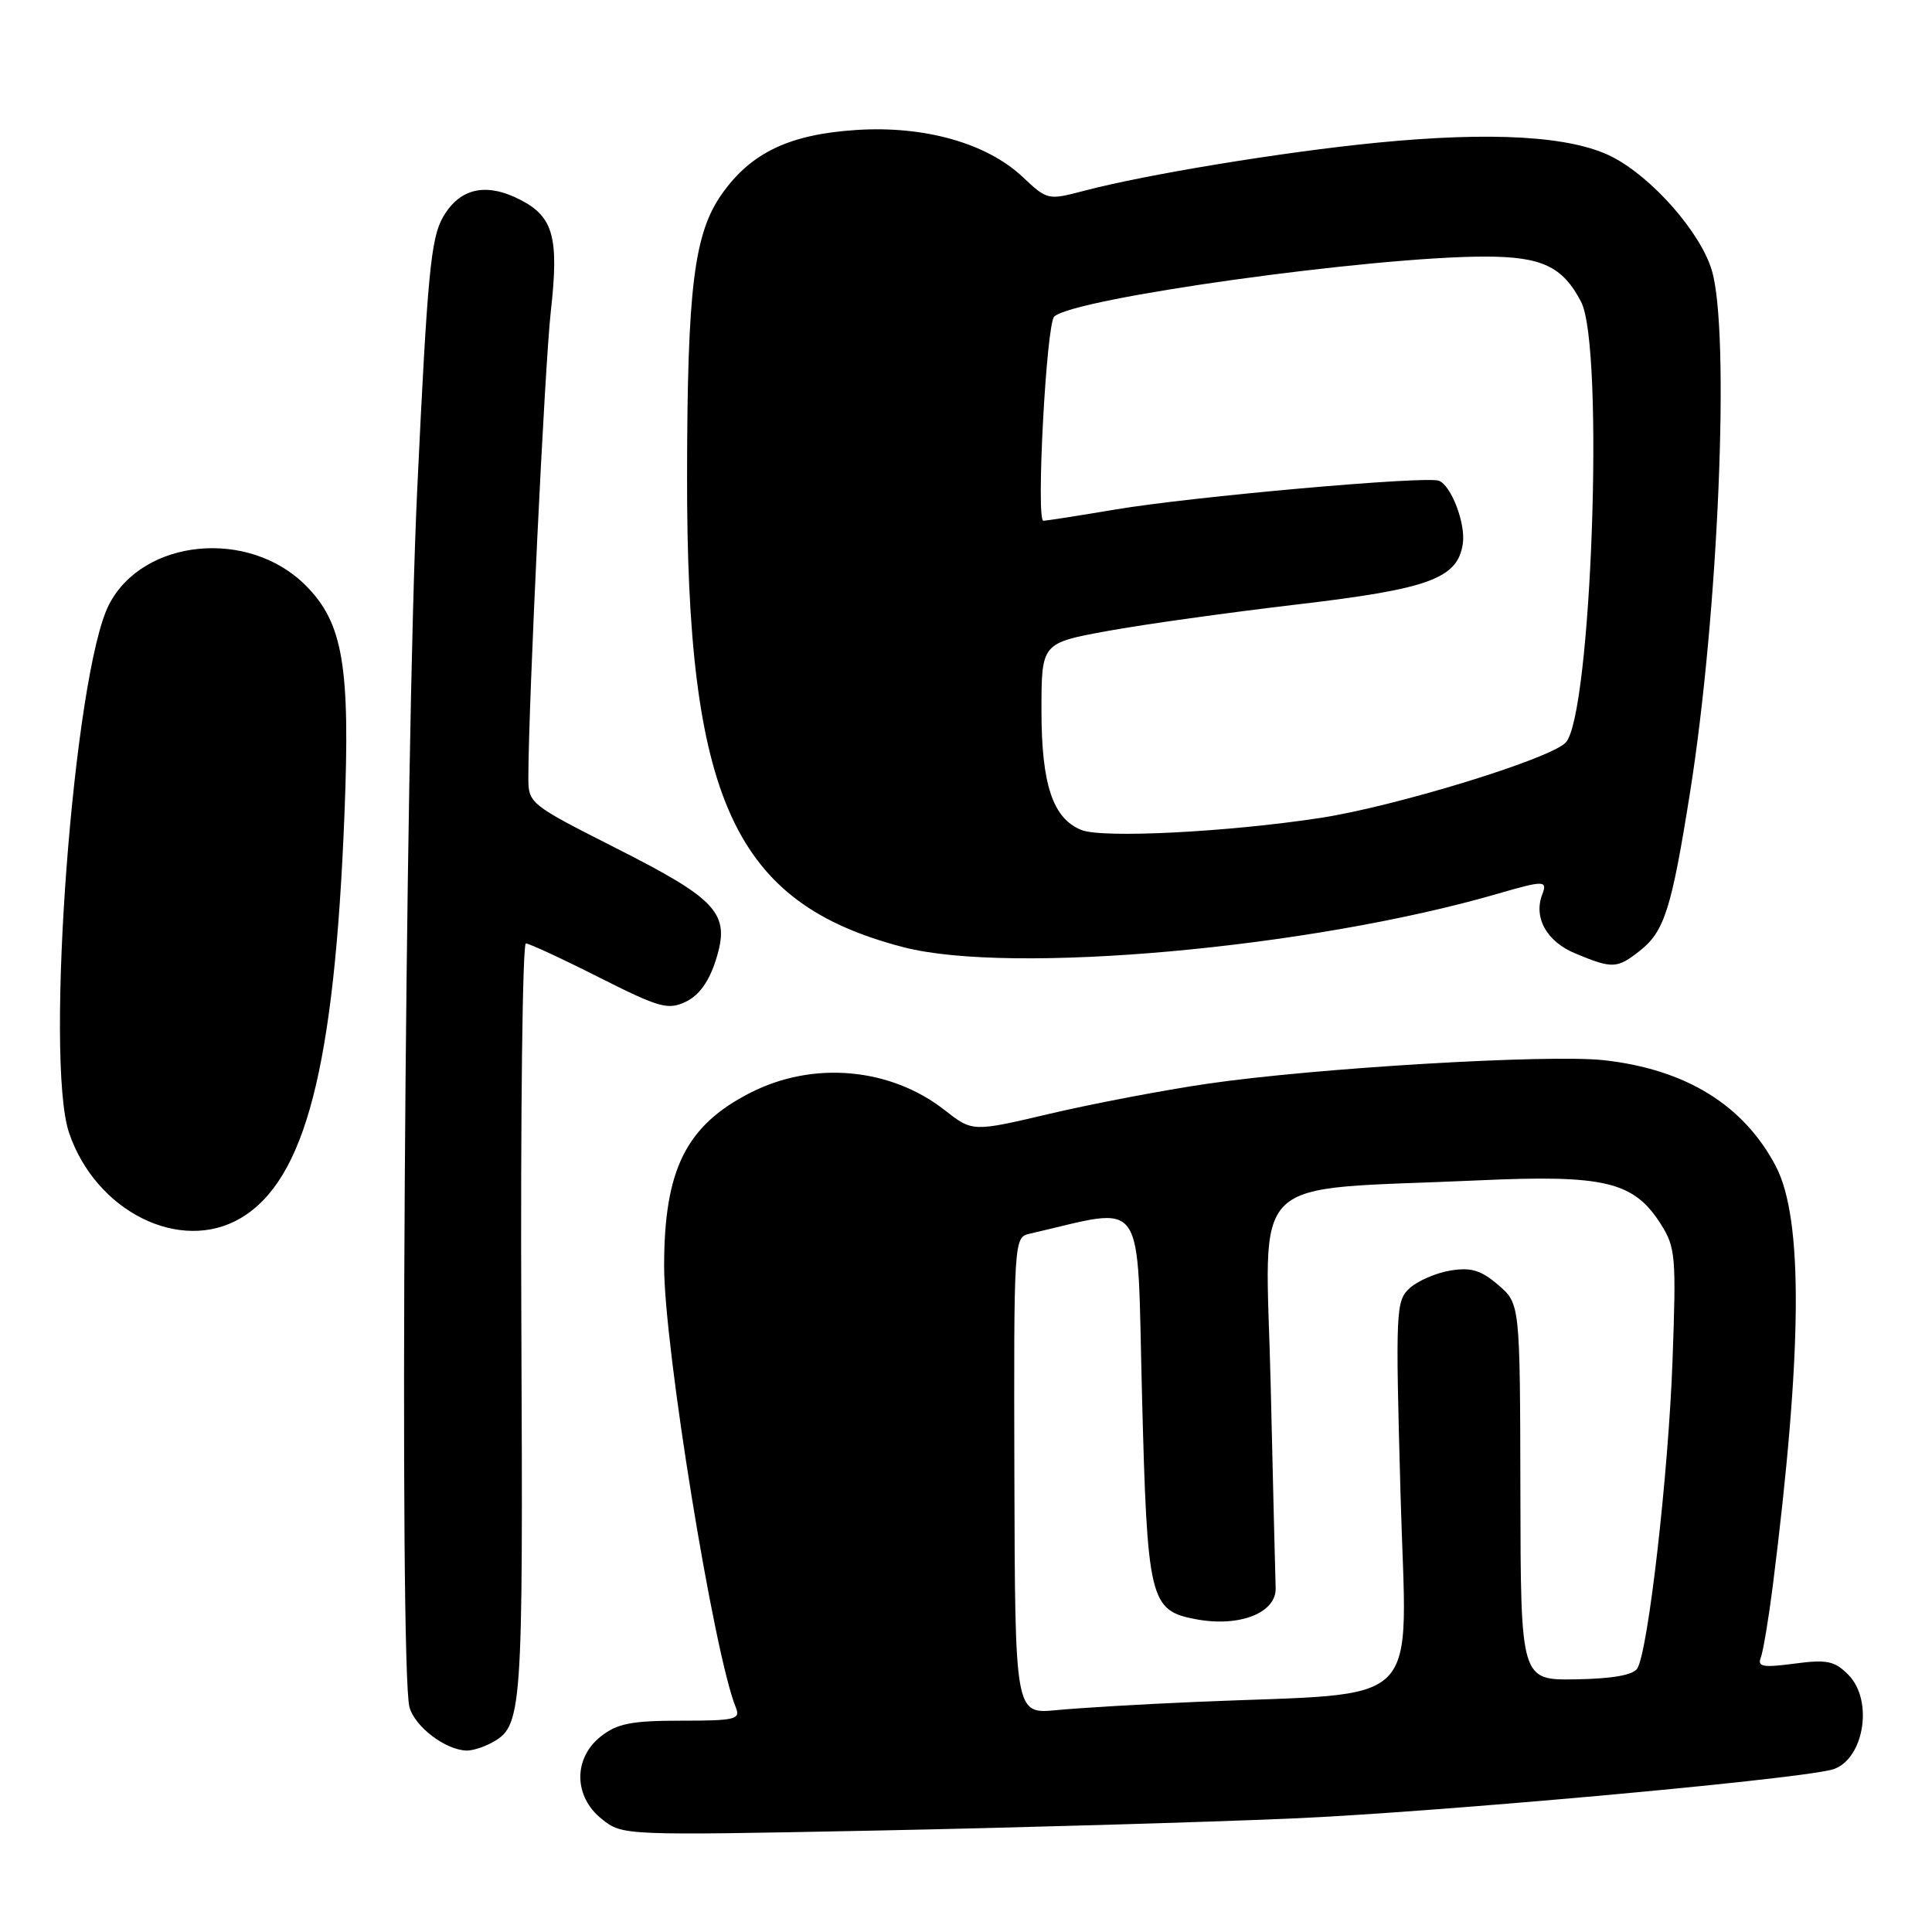 <?xml version="1.0" encoding="UTF-8" standalone="no"?>
<!DOCTYPE svg PUBLIC "-//W3C//DTD SVG 1.1//EN" "http://www.w3.org/Graphics/SVG/1.1/DTD/svg11.dtd" >
<svg xmlns="http://www.w3.org/2000/svg" xmlns:xlink="http://www.w3.org/1999/xlink" version="1.1" viewBox="0 0 256 256">
 <g >
 <path fill="currentColor"
d=" M 171.19 240.96 C 189.85 240.15 236.31 235.97 242.58 234.53 C 246.91 233.53 248.39 225.39 244.89 221.89 C 243.07 220.07 242.06 219.87 237.76 220.44 C 233.56 220.99 232.84 220.86 233.32 219.62 C 233.63 218.80 234.33 214.61 234.88 210.32 C 238.84 178.97 238.97 161.51 235.29 154.50 C 231.02 146.40 223.35 141.68 212.50 140.48 C 205.16 139.68 174.30 141.51 160.00 143.60 C 154.22 144.44 144.86 146.23 139.18 147.56 C 128.87 149.99 128.87 149.99 125.18 147.10 C 117.96 141.45 107.72 140.54 99.38 144.82 C 90.89 149.17 88.00 154.99 88.00 167.78 C 88.00 178.54 94.59 219.13 97.50 226.25 C 98.14 227.83 97.44 228.00 90.24 228.00 C 83.69 228.00 81.80 228.37 79.63 230.07 C 75.94 232.98 75.99 238.05 79.75 241.04 C 82.49 243.22 82.58 243.22 116.00 242.56 C 134.43 242.19 159.26 241.47 171.19 240.96 Z  M 65.04 230.98 C 69.23 228.74 69.31 227.72 69.08 175.29 C 68.96 147.63 69.24 125.01 69.68 125.01 C 70.13 125.02 74.50 127.04 79.38 129.51 C 87.40 133.55 88.52 133.86 90.88 132.73 C 92.63 131.90 93.95 130.06 94.85 127.22 C 96.81 121.05 95.20 119.25 81.54 112.34 C 70.14 106.56 70.01 106.46 70.01 103.00 C 70.03 93.08 72.18 48.40 72.99 41.21 C 74.08 31.48 73.33 28.74 68.98 26.49 C 64.43 24.14 60.95 24.90 58.72 28.73 C 57.09 31.53 56.64 36.27 55.29 64.73 C 53.64 99.56 52.87 221.24 54.26 226.22 C 54.99 228.82 59.01 231.87 61.82 231.96 C 62.54 231.98 63.99 231.54 65.04 230.98 Z  M 31.89 161.41 C 40.47 156.34 44.32 141.38 45.64 107.96 C 46.43 88.22 45.46 82.53 40.49 77.56 C 32.94 70.01 18.96 71.37 14.45 80.10 C 9.77 89.15 5.89 140.47 9.15 150.10 C 12.70 160.55 23.90 166.12 31.89 161.41 Z  M 217.29 125.98 C 220.54 123.43 221.49 120.43 223.94 105.00 C 227.71 81.30 229.27 43.95 226.82 35.81 C 225.32 30.79 218.94 23.52 213.63 20.79 C 208.25 18.03 197.75 17.40 182.34 18.92 C 169.92 20.15 151.88 23.11 143.65 25.28 C 138.86 26.54 138.77 26.52 135.51 23.45 C 130.77 18.98 122.52 16.64 113.51 17.22 C 104.64 17.79 99.54 20.21 95.67 25.68 C 91.96 30.93 91.07 38.09 91.04 63.00 C 90.97 105.97 97.25 119.66 119.68 125.50 C 133.89 129.21 173.60 125.64 198.43 118.43 C 204.60 116.64 205.07 116.65 204.36 118.50 C 203.17 121.60 204.94 124.76 208.74 126.34 C 213.68 128.39 214.27 128.36 217.29 125.98 Z  M 134.41 195.54 C 134.33 164.30 134.35 163.95 136.41 163.48 C 152.09 159.89 150.62 157.80 151.32 184.76 C 152.02 212.09 152.33 213.41 158.49 214.56 C 164.24 215.64 169.15 213.71 169.03 210.41 C 168.99 209.36 168.69 197.21 168.37 183.40 C 167.70 154.88 164.69 157.83 196.00 156.40 C 212.65 155.64 216.49 156.57 220.06 162.19 C 222.02 165.28 222.12 166.47 221.62 180.24 C 221.07 195.36 218.39 218.75 216.95 221.08 C 216.41 221.95 213.66 222.44 208.82 222.52 C 201.50 222.64 201.50 222.64 201.46 197.70 C 201.41 172.75 201.41 172.75 198.53 170.27 C 196.25 168.31 194.93 167.91 192.20 168.35 C 190.30 168.66 187.88 169.71 186.81 170.67 C 184.95 172.36 184.90 173.47 185.58 198.08 C 186.38 227.09 189.25 224.18 158.50 225.51 C 151.35 225.81 143.03 226.31 140.00 226.60 C 134.50 227.13 134.50 227.13 134.41 195.54 Z  M 143.30 109.98 C 139.51 108.47 138.00 103.96 138.00 94.15 C 138.00 85.21 138.00 85.21 146.75 83.61 C 151.56 82.73 162.88 81.15 171.90 80.09 C 189.36 78.04 193.15 76.66 193.83 72.05 C 194.23 69.39 192.30 64.33 190.66 63.70 C 188.94 63.04 157.86 65.81 147.75 67.52 C 142.94 68.33 138.66 69.00 138.25 69.00 C 137.26 69.00 138.64 42.94 139.69 41.95 C 142.26 39.51 181.79 34.00 196.75 34.00 C 204.30 34.00 207.07 35.30 209.51 40.01 C 212.61 46.02 210.88 94.98 207.44 98.42 C 205.24 100.62 184.87 106.86 174.95 108.38 C 162.64 110.26 146.09 111.10 143.30 109.98 Z "/>
</g>
</svg>